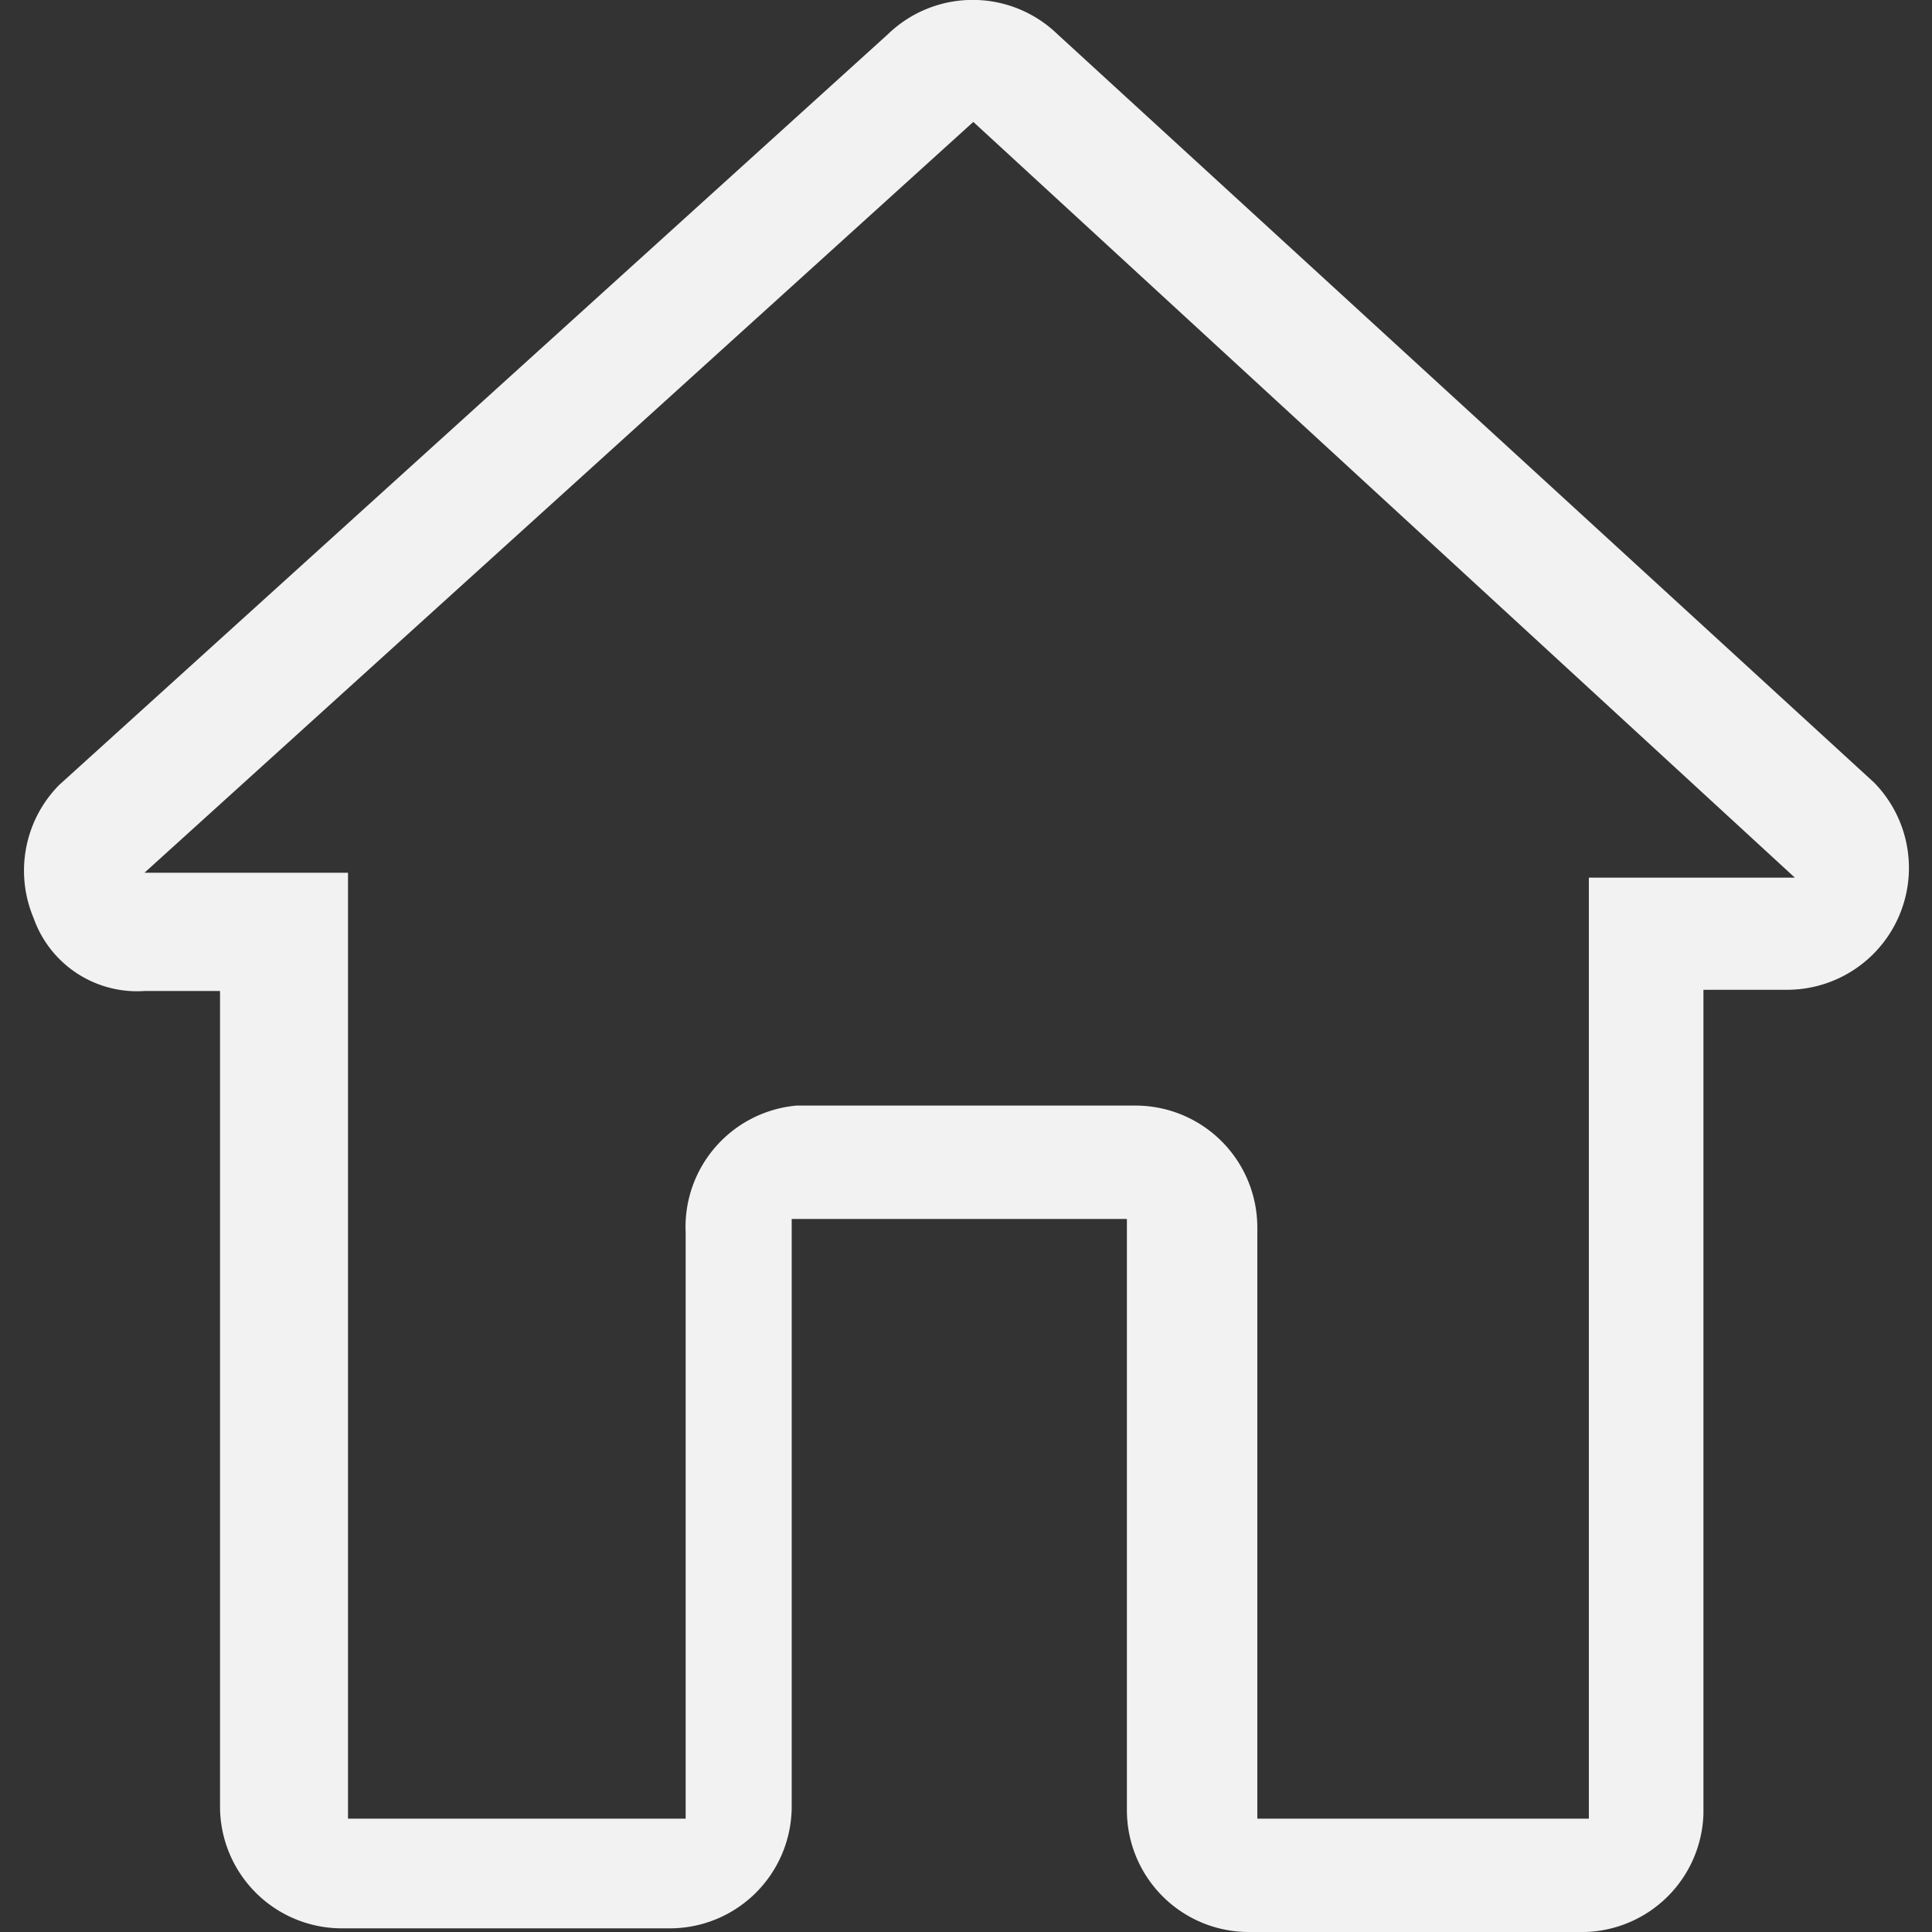 <svg t="1672558732427" class="icon" viewBox="0 0 1024 1024" version="1.1"
    xmlns="http://www.w3.org/2000/svg" p-id="9263" width="20" height="20">
    <rect x="0" y="0" width="1024" height="1024" fill="#333333" stroke="none"/>
    <path d="M840.192 1024h-178.309a64.605 64.605 0 0 1-64.605-64.605V646.062H419.615v311.395a64.605 64.605 0 0 1-64.605 64.605H181.223a64.605 64.605 0 0 1-64.605-64.605V525.251H76.563a58.144 58.144 0 0 1-58.79-38.763A64.605 64.605 0 0 1 31.34 416.069L470.653 18.103a64.605 64.605 0 0 1 89.801 0l432.852 396.674a64.605 64.605 0 0 1-45.869 109.828h-44.577v436.729a64.605 64.605 0 0 1-62.667 62.667zM422.199 585.979h179.601a64.605 64.605 0 0 1 64.605 64.605v313.333h175.725V465.168h109.182L515.876 64.618 76.563 462.584h107.89v501.333h178.955v-310.749a64.605 64.605 0 0 1 58.79-67.189z" fill="#f2f2f2" p-id="9264"></path>
</svg>
